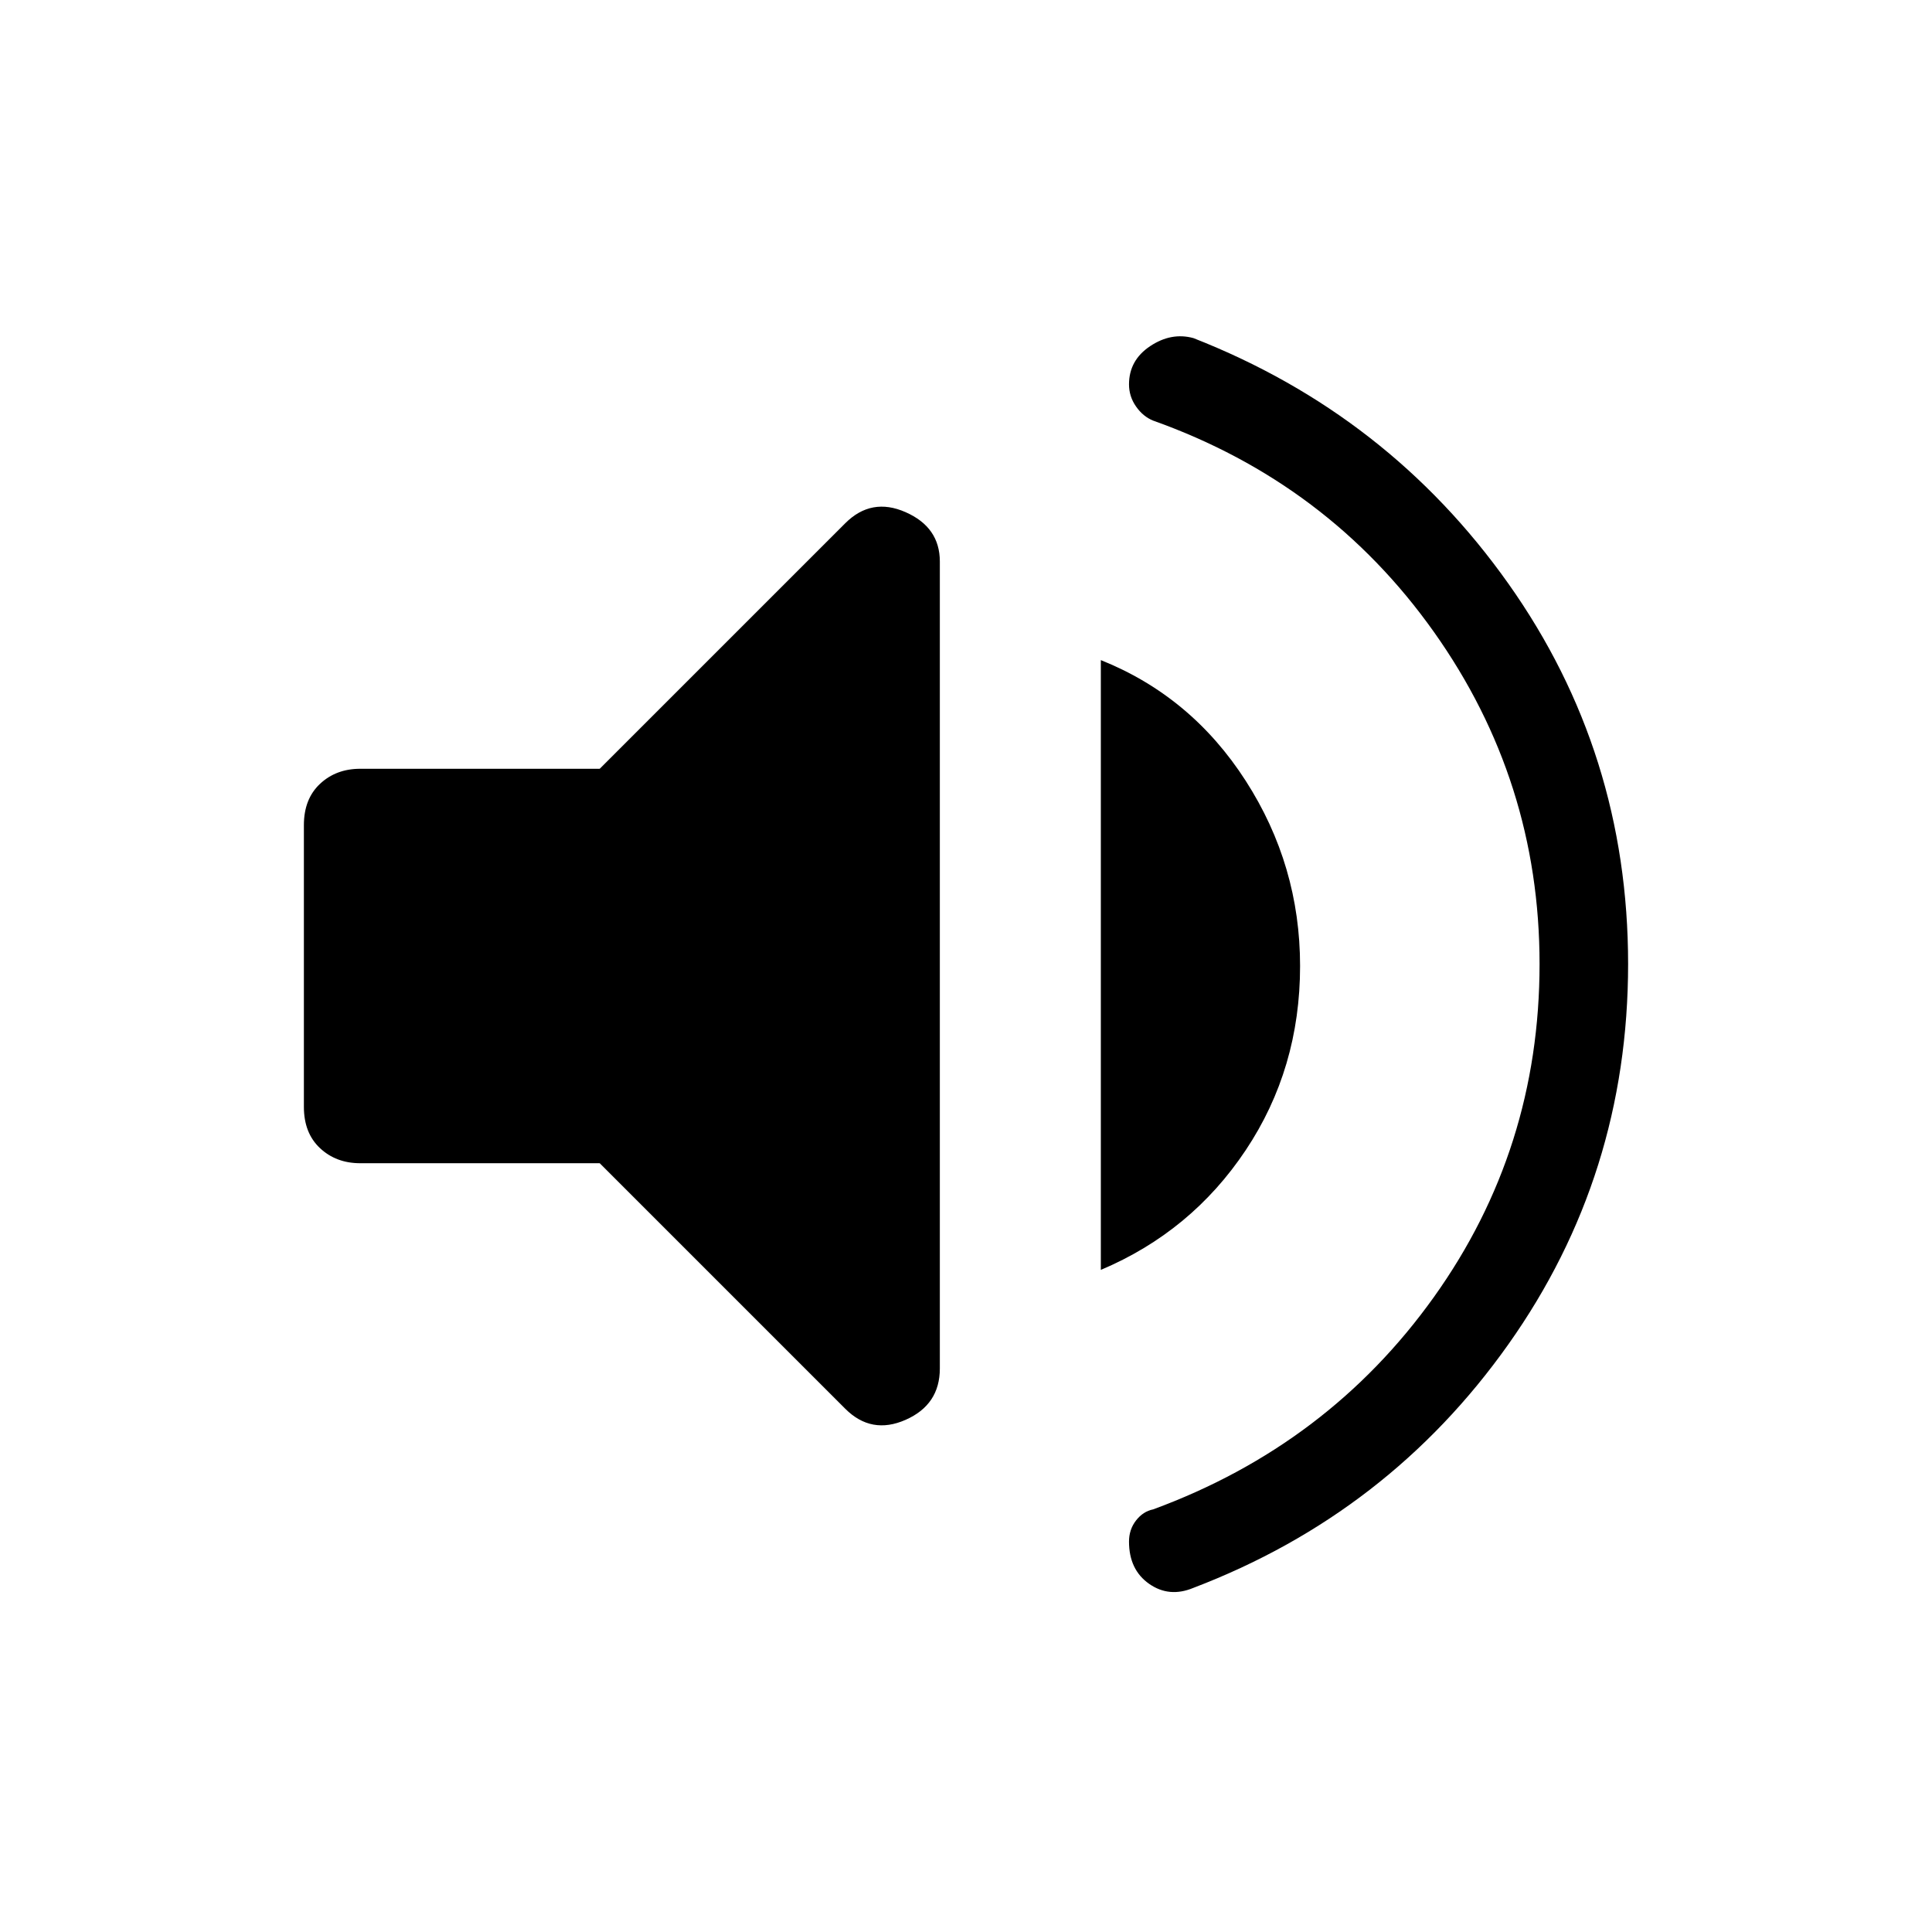 <svg xmlns="http://www.w3.org/2000/svg" height="48" width="48"><path d="M29.65 39.45q-.6.25-1.1-.1-.5-.35-.5-1.05 0-.3.175-.525.175-.225.425-.275 4.35-1.6 6.975-5.275 2.625-3.675 2.625-8.275 0-4.55-2.625-8.25t-6.975-5.25q-.25-.1-.425-.35-.175-.25-.175-.55 0-.6.525-.95t1.075-.2q4.85 1.9 7.825 6.1 2.975 4.2 2.975 9.45 0 5.25-2.975 9.45-2.975 4.2-7.825 6.05ZM8.95 28.9q-.6 0-1-.375t-.4-1.025v-7q0-.65.4-1.025.4-.375 1-.375h5.95L21 13q.65-.65 1.5-.275t.85 1.225V34q0 .9-.85 1.275-.85.375-1.5-.275l-6.1-6.1Zm18.4 2.65V16.4q2.25.9 3.6 3T32.3 24q0 2.55-1.35 4.575-1.35 2.025-3.6 2.975Z"/></svg>